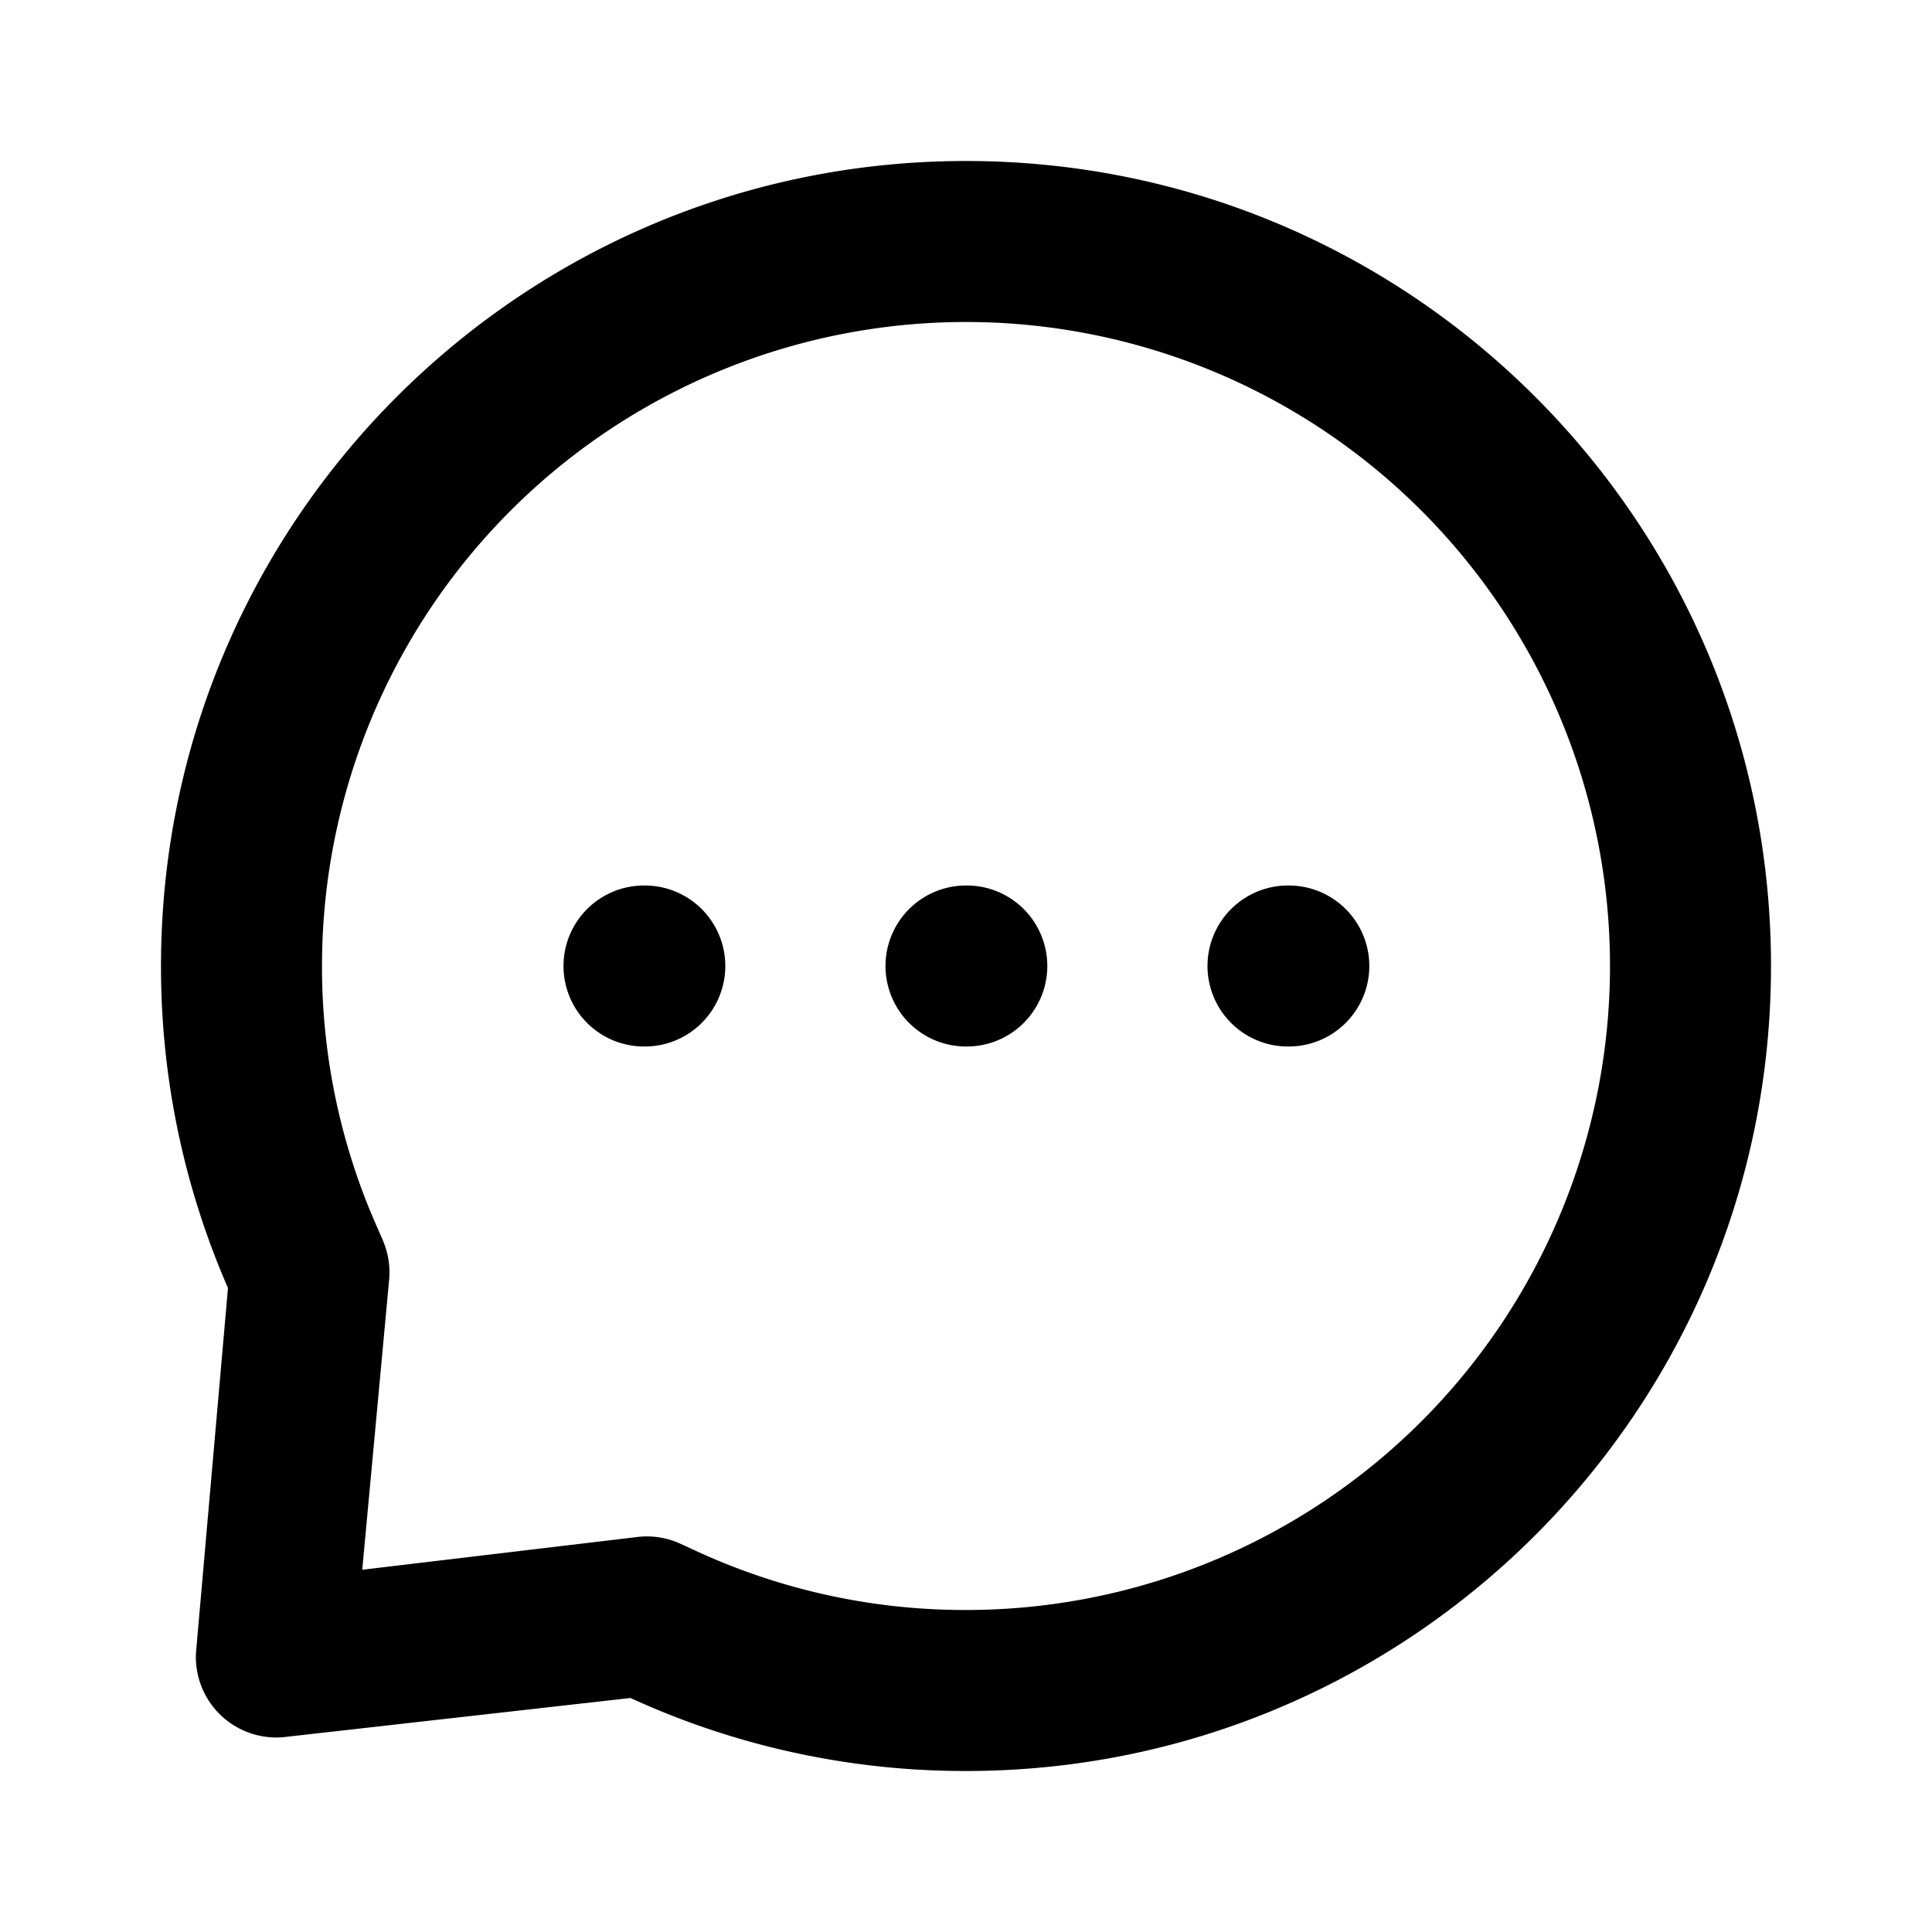 <svg xmlns="http://www.w3.org/2000/svg" width="24" height="24" fill="currentColor"><path fill="inherit" fill-rule="evenodd" d="M7 12a1 1 0 0 1 1-1h.01a1 1 0 1 1 0 2H8a1 1 0 0 1-1-1Zm4 0a1 1 0 0 1 1-1h.01a1 1 0 1 1 0 2H12a1 1 0 0 1-1-1Zm4 0a1 1 0 0 1 1-1h.01a1 1 0 1 1 0 2H16a1 1 0 0 1-1-1Z" clip-rule="evenodd"/><path fill="inherit" fill-rule="evenodd" d="M4.754 15.404a1 1 0 0 1 .08.493L4.5 19.5l3.418-.407a1 1 0 0 1 .535.084l.215.099A7.963 7.963 0 0 0 12 20a8 8 0 1 0-8-8 7.97 7.97 0 0 0 .665 3.2l.09.204Zm3.08 5.69A9.963 9.963 0 0 0 12 22c5.523 0 10-4.477 10-10S17.523 2 12 2 2 6.477 2 12a9.97 9.97 0 0 0 .832 4l-.397 4.524a1 1 0 0 0 1.074 1.057l4.324-.488Z" clip-rule="evenodd"/></svg>